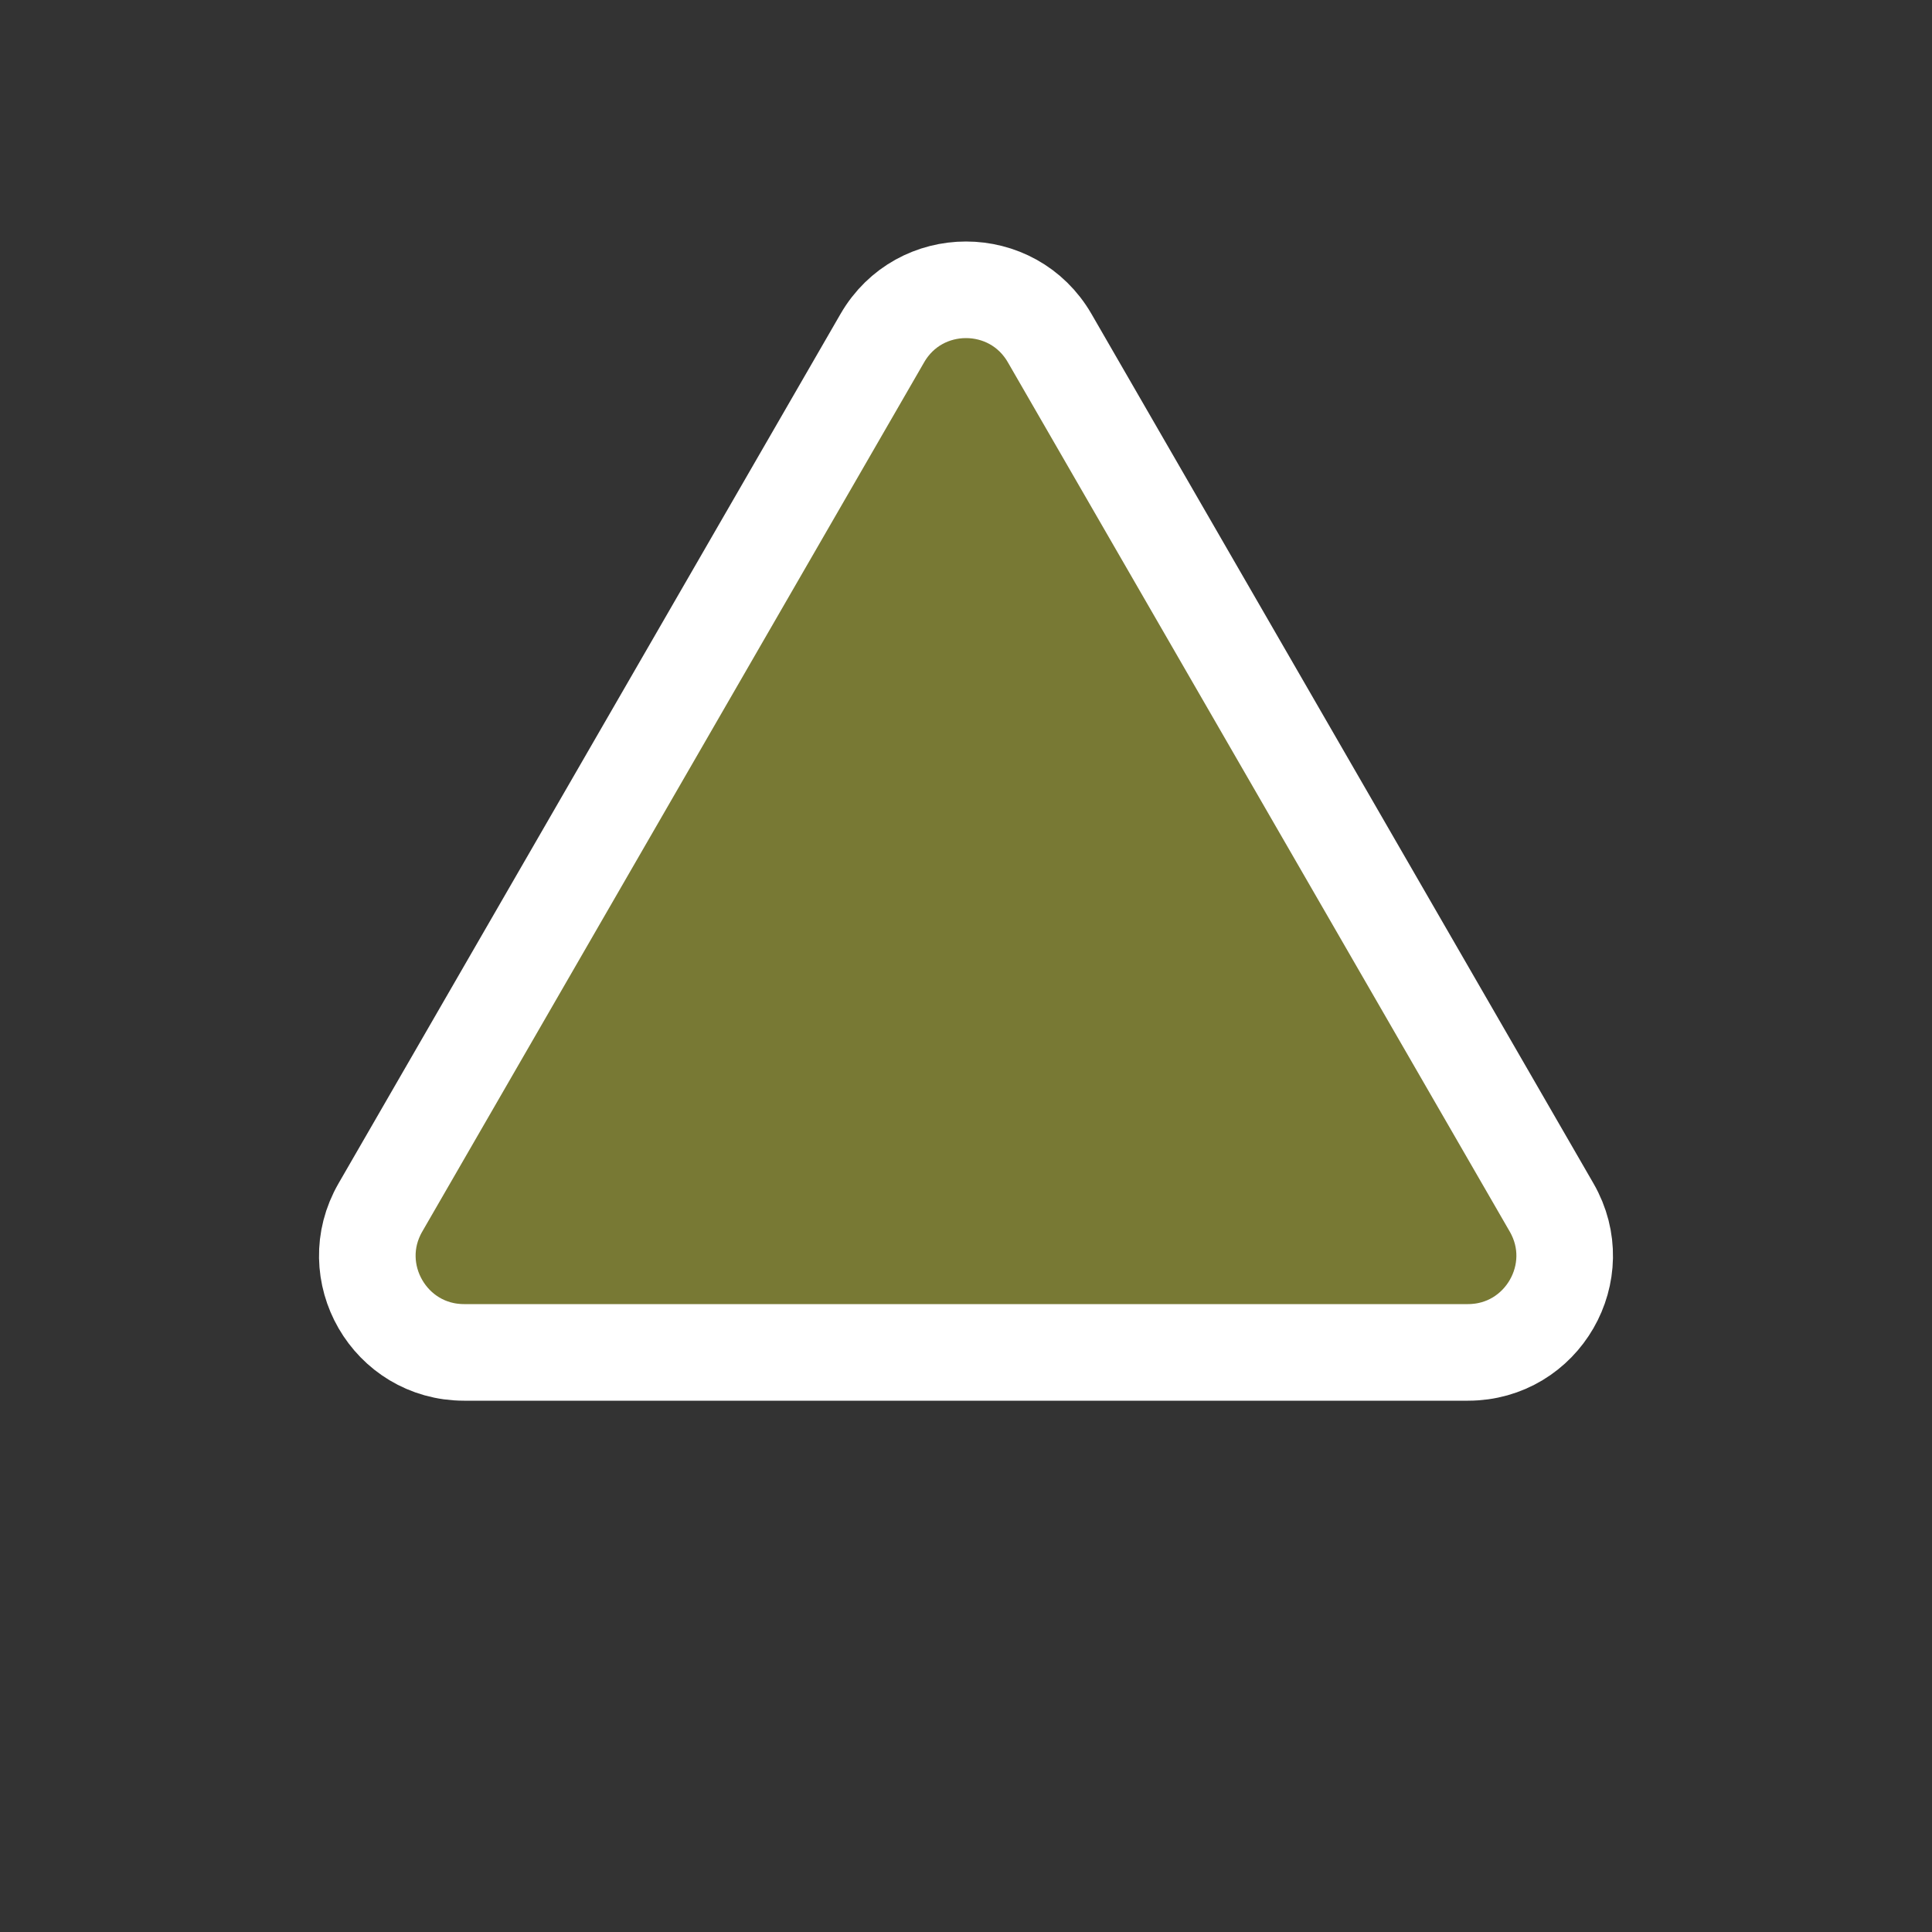 <svg width="1000" height="1000" viewBox="0 0 1000 1000" fill="none" xmlns="http://www.w3.org/2000/svg">
<rect x="0" y="0" width="1000" height="1000" fill="#333333" stroke="none"/>
<path d="M456.699 175C475.944 141.667 524.056 141.667 543.301 175L803.109 625C822.354 658.333 798.298 700 759.808 700H240.192C201.702 700 177.646 658.333 196.891 625L456.699 175Z" fill="#DEE136" fill-opacity="0.4" stroke="white" stroke-width="50"/>
</svg>
